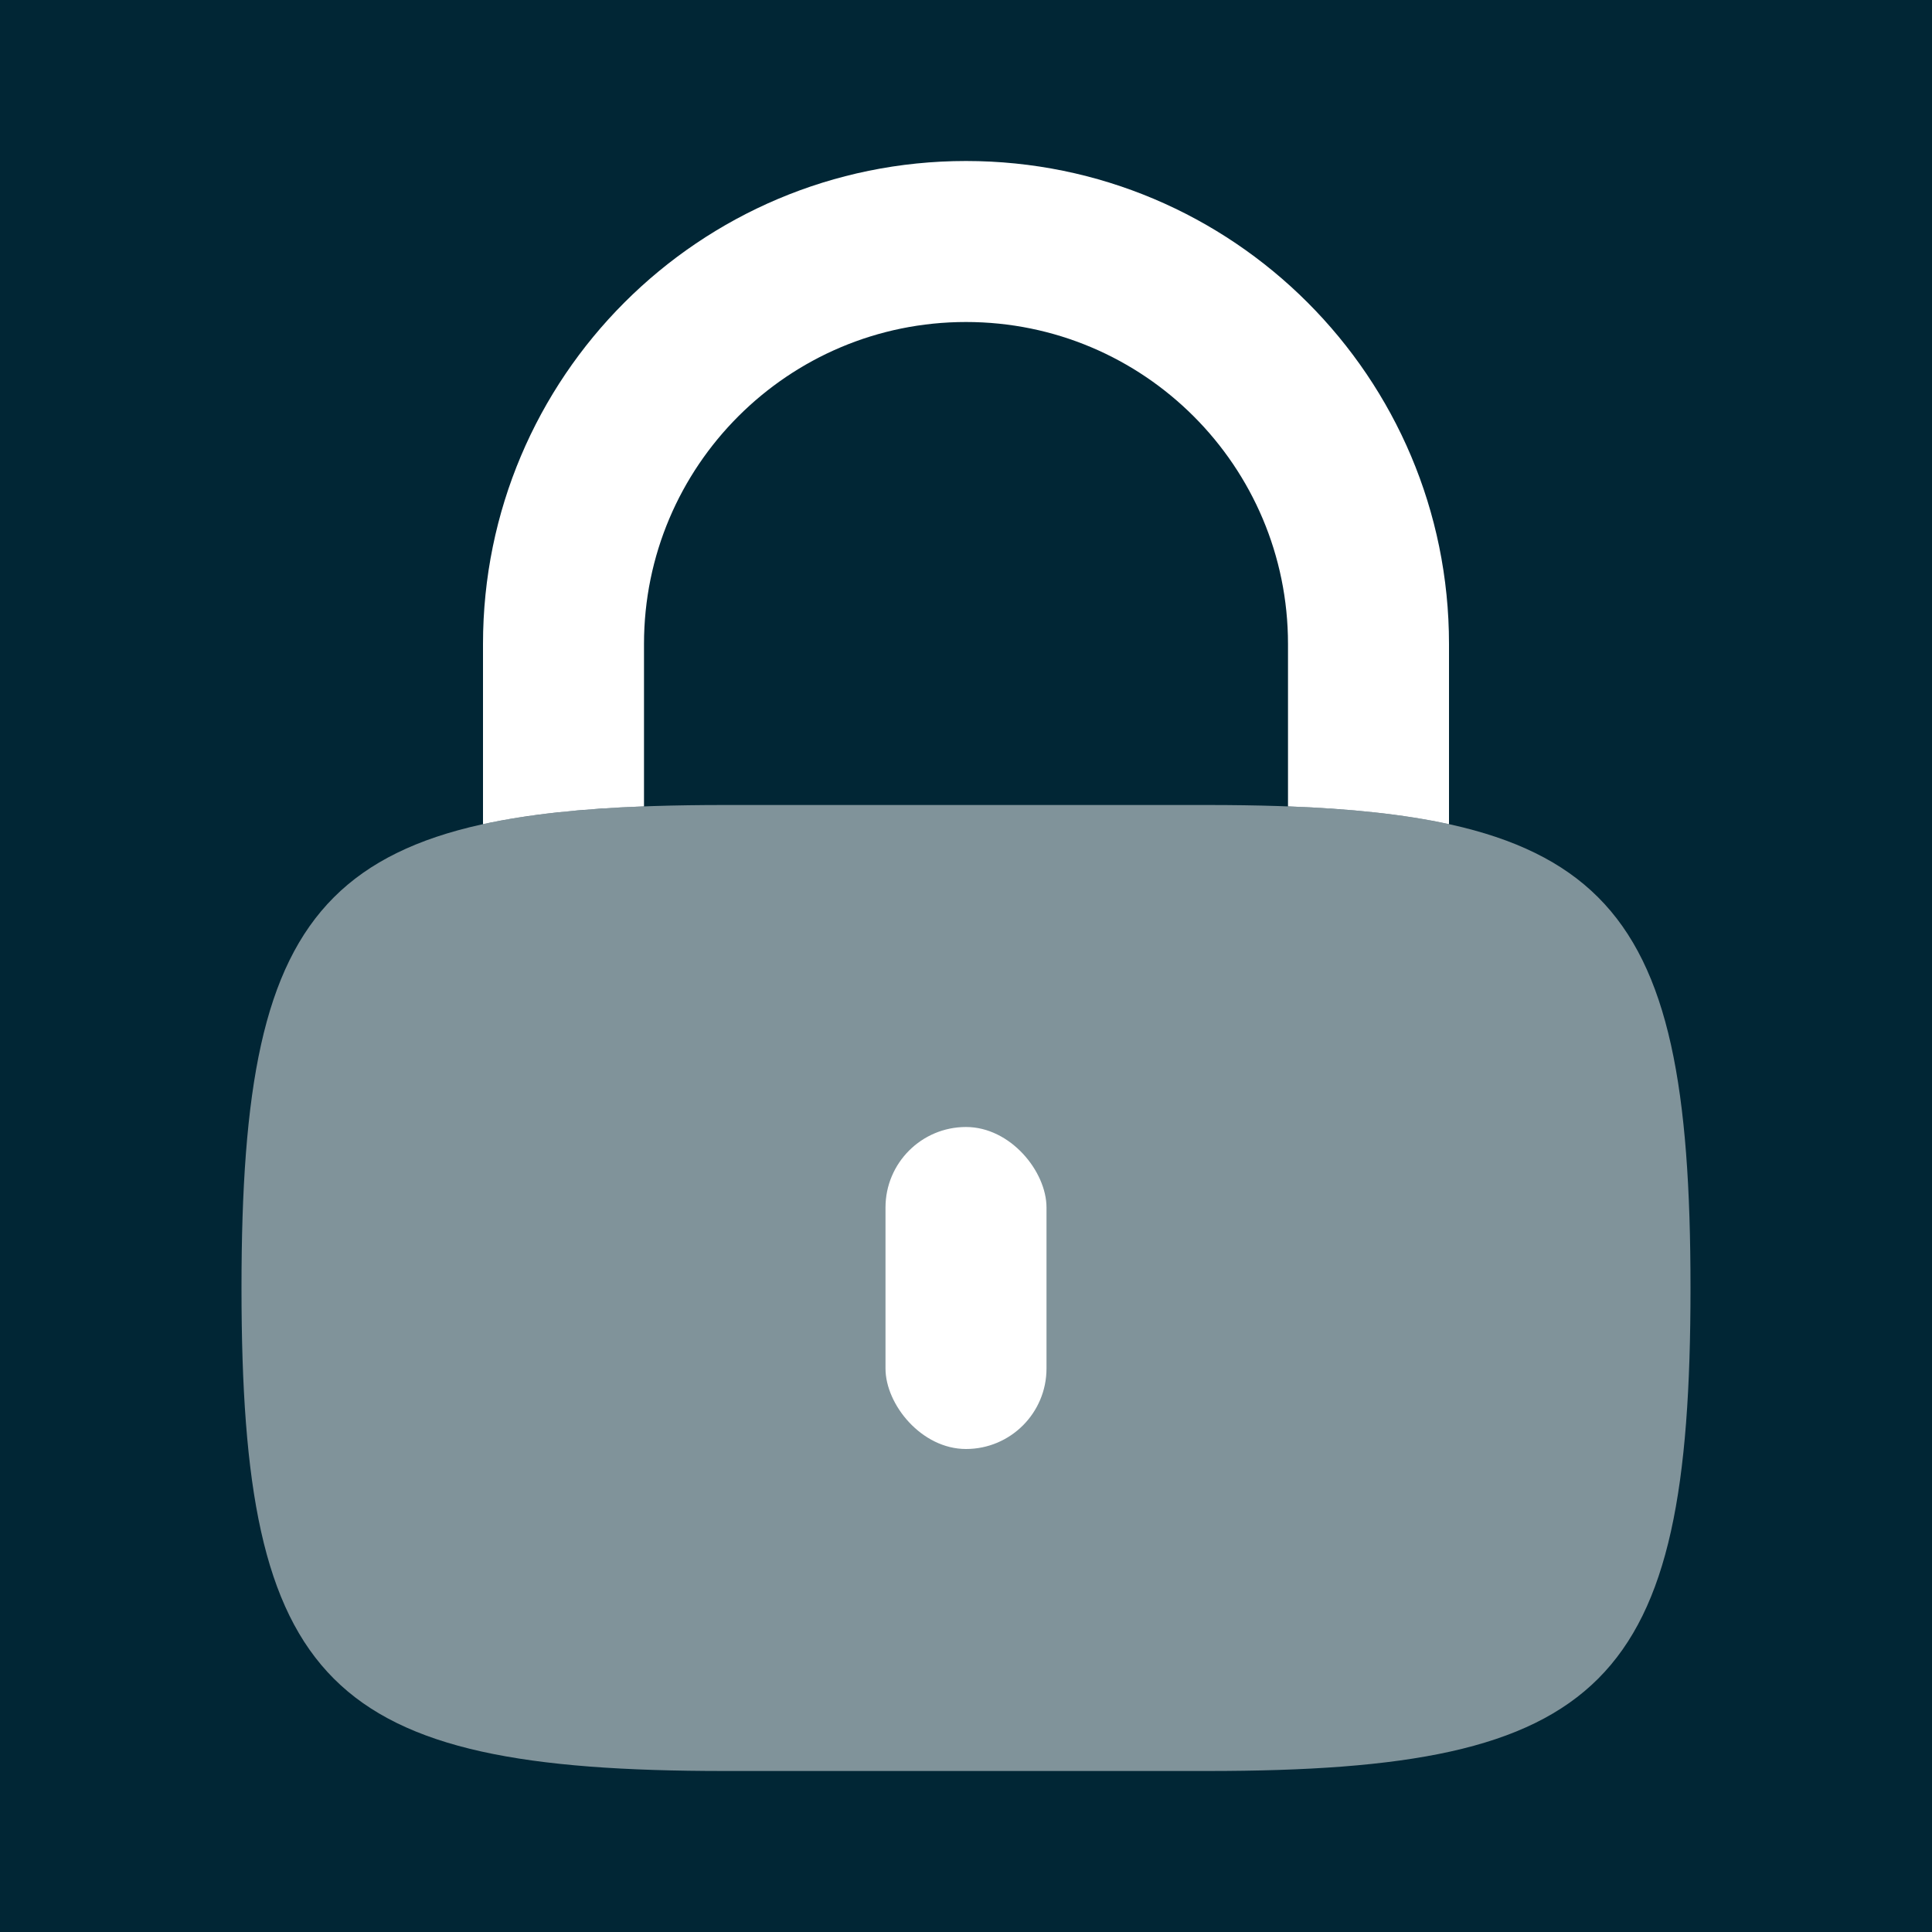 <svg width="24" height="24" viewBox="0 0 24 24" fill="none" xmlns="http://www.w3.org/2000/svg">
<rect width="24" height="24" fill="#012635"/>
<path opacity="0.5" d="M3 16C3 11.059 4.059 10 9 10H15C19.941 10 21 11.059 21 16C21 20.941 19.941 22 15 22H9C4.059 22 3 20.941 3 16Z" fill="white"/>
<rect x="11" y="14" width="2" height="4" rx="1" fill="white"/>
<path d="M12 2C8.686 2 6 4.686 6 8V10.238C6.563 10.115 7.224 10.046 8 10.017V8C8 5.791 9.791 4 12 4C14.209 4 16 5.791 16 8V10.017C16.776 10.046 17.437 10.115 18 10.238V8C18 4.686 15.314 2 12 2Z" fill="white"/>
</svg>
